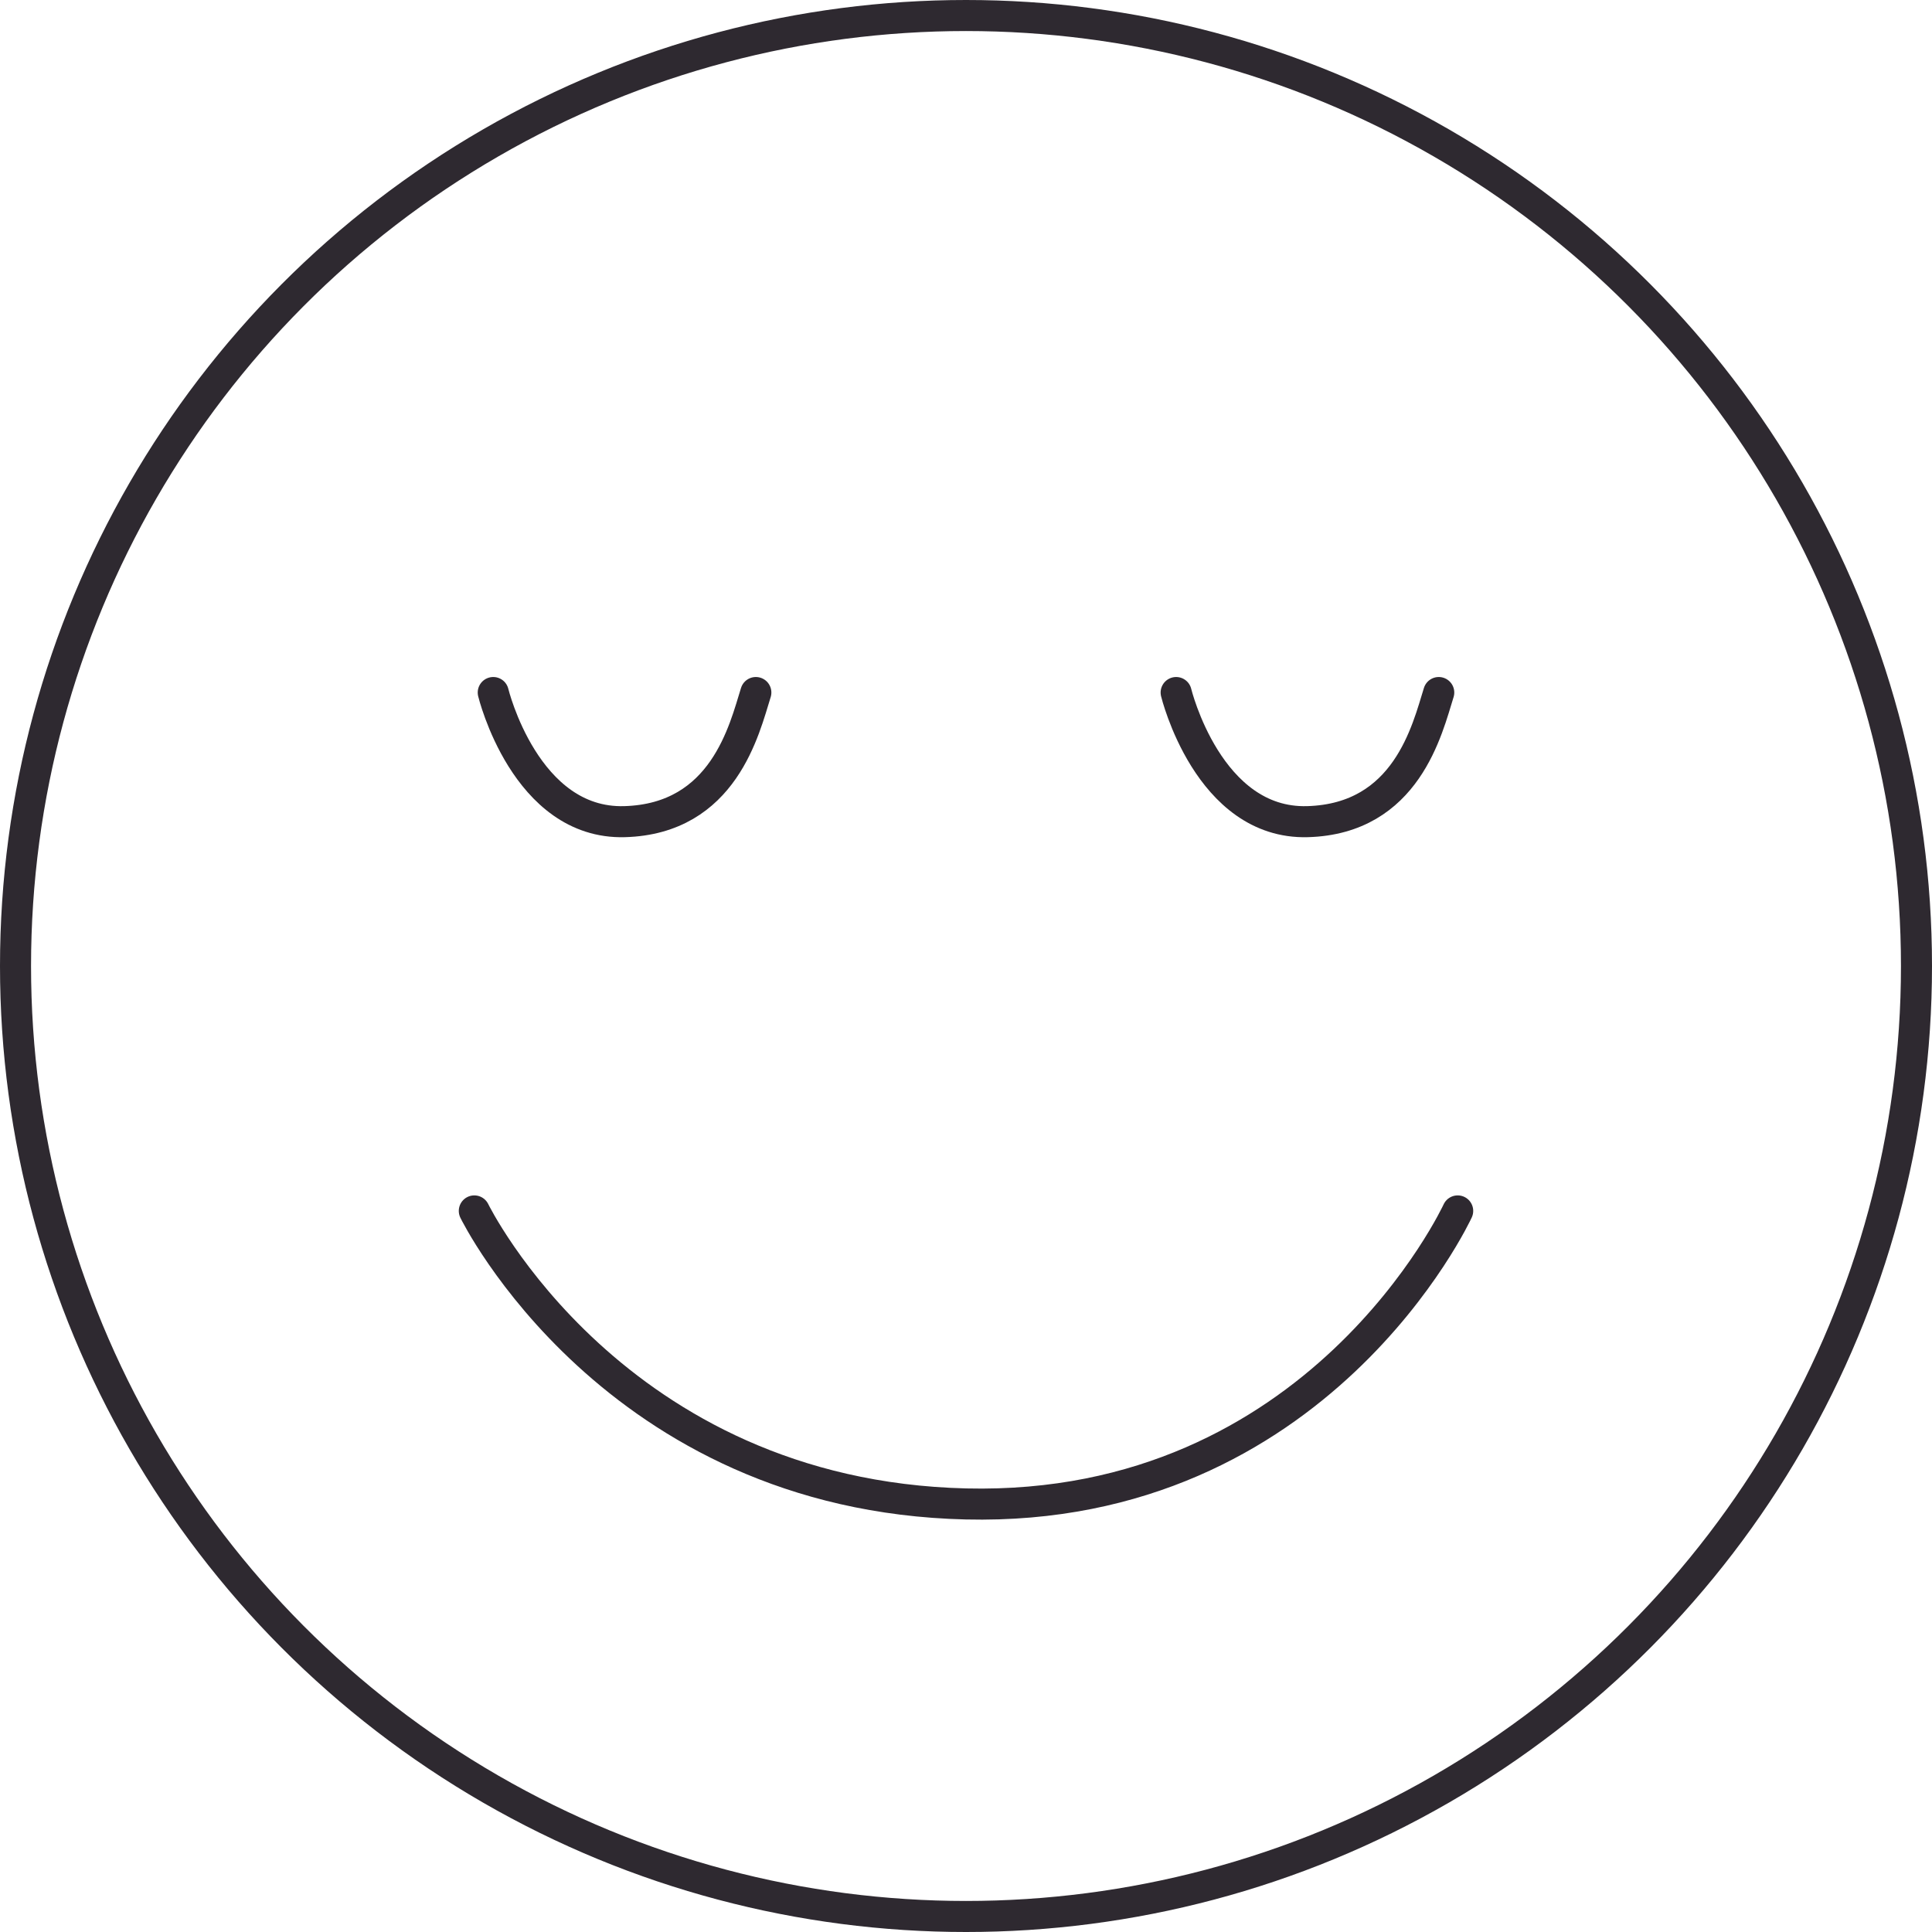 <svg id="Layer_2" data-name="Layer 2" xmlns="http://www.w3.org/2000/svg" viewBox="0 0 62.24 62.24">
  <defs>
    <style>
      .cls-1 {
        fill: none;
        stroke: #2e2930;
        stroke-linecap: round;
        stroke-linejoin: round;
      }
    </style>
  </defs>
  <g id="Layer_1-2" data-name="Layer 1">
    <g>
      <path class="cls-1" d="m15.89,22.31s1.03,4.25,4.23,4.16,3.86-2.98,4.23-4.16"/>
      <path class="cls-1" d="m37.89,22.31s1.03,4.25,4.23,4.16,3.86-2.98,4.23-4.16"/>
      <path class="cls-1" d="m15.28,39.01s4.47,9.17,15.84,9.44,15.84-9.44,15.84-9.44"/>
      <circle class="cls-1" cx="31.12" cy="31.12" r="30.62"/>
    </g>
  </g>
</svg>
